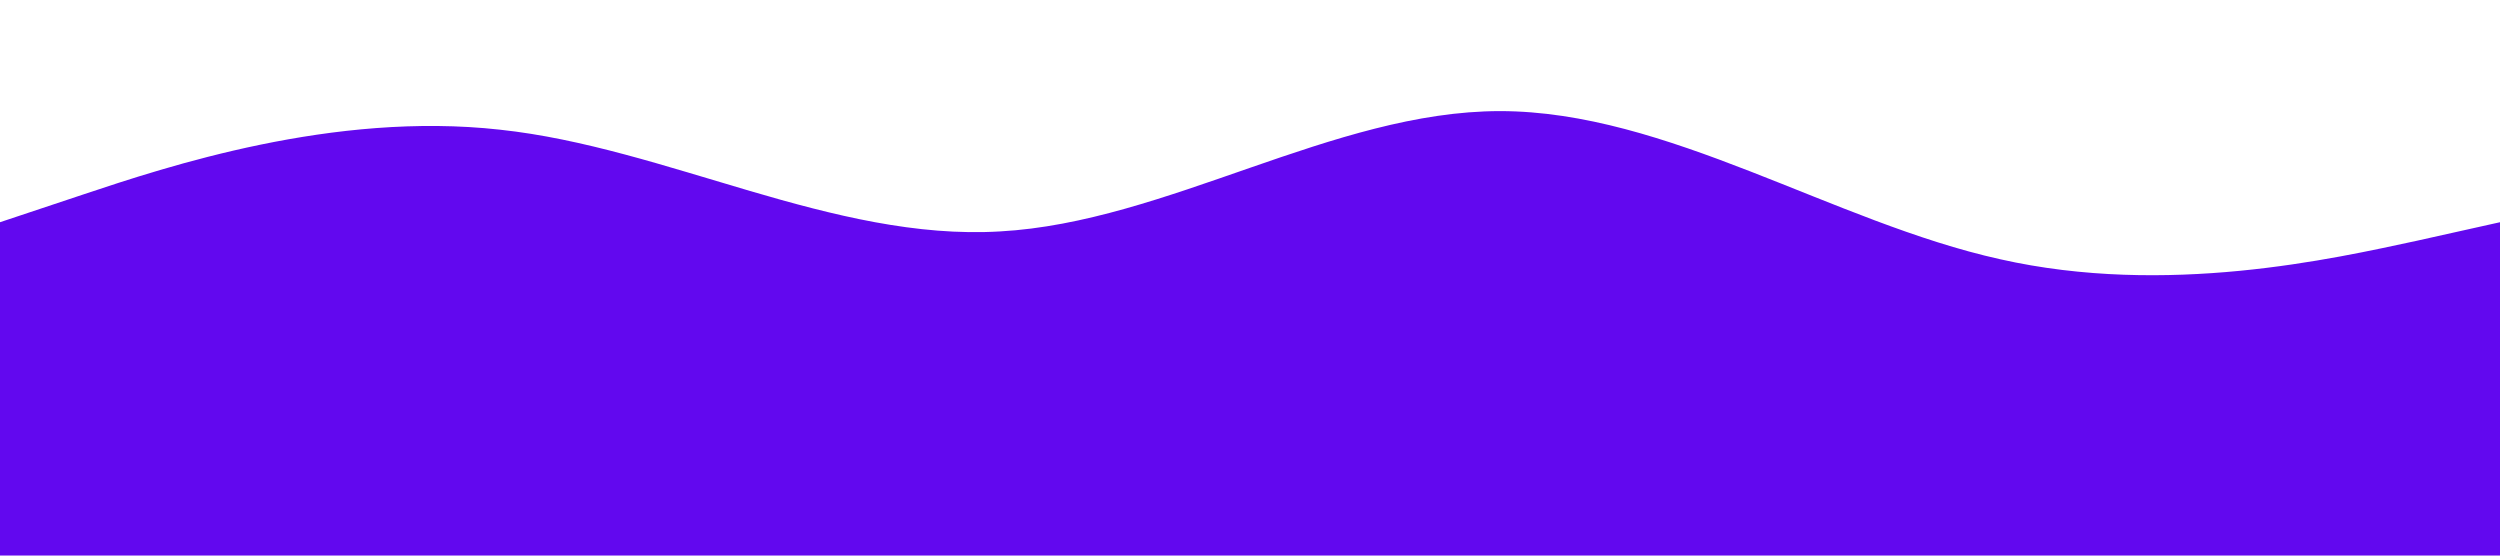 <?xml version="1.0" standalone="no"?><svg xmlns="http://www.w3.org/2000/svg" viewBox="0 0 1440 320"><path fill="#6208EF" fill-opacity="1" d="M0,128L48,112C96,96,192,64,288,74.7C384,85,480,139,576,133.3C672,128,768,64,864,64C960,64,1056,128,1152,149.3C1248,171,1344,149,1392,138.7L1440,128L1440,320L1392,320C1344,320,1248,320,1152,320C1056,320,960,320,864,320C768,320,672,320,576,320C480,320,384,320,288,320C192,320,96,320,48,320L0,320Z"></path></svg>